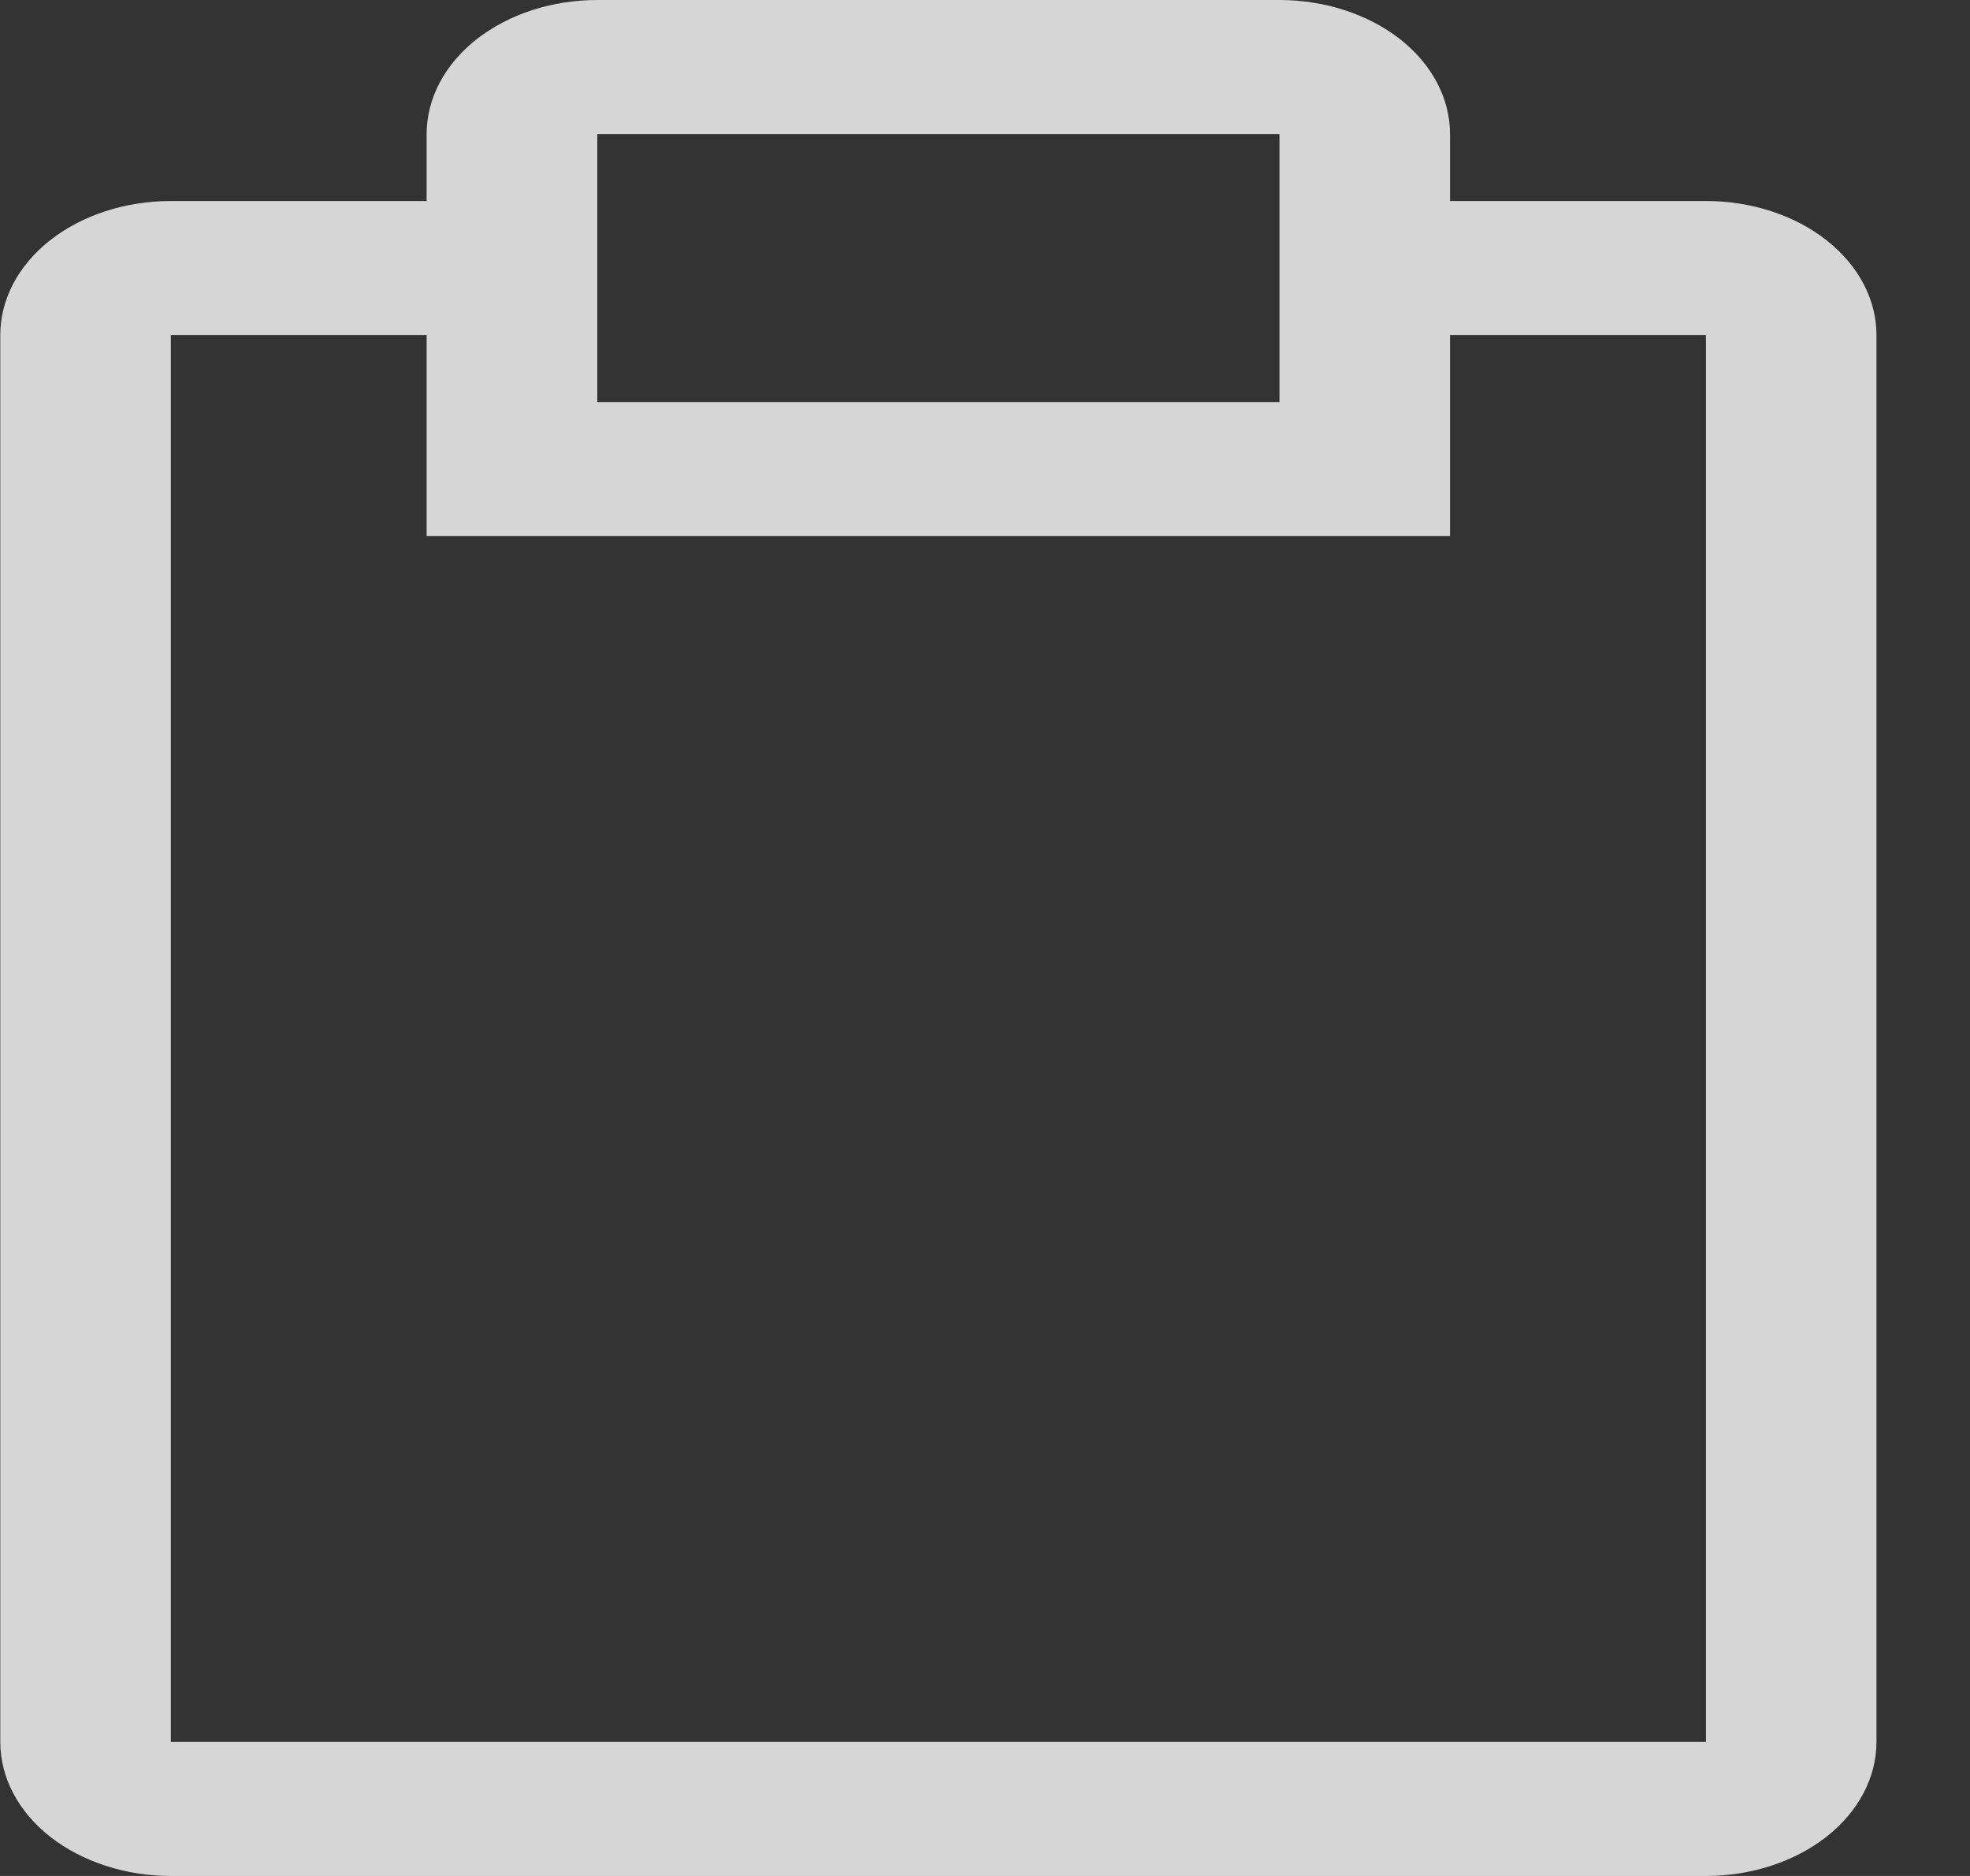 <svg width="21" height="20" viewBox="0 0 21 20" fill="none" xmlns="http://www.w3.org/2000/svg">
<rect x="0" y="0" width="21" height="20" fill="#333333" stroke="none"/>
<path d="M18.185 2.143H15.457V1.429C15.457 1.05 15.266 0.686 14.925 0.418C14.584 0.151 14.121 0 13.639 0H6.367C5.884 0 5.422 0.151 5.081 0.418C4.74 0.686 4.548 1.05 4.548 1.429V2.143H1.821C1.339 2.143 0.876 2.293 0.535 2.561C0.194 2.829 0.003 3.193 0.003 3.571V18.571C0.003 18.95 0.194 19.314 0.535 19.582C0.876 19.849 1.339 20 1.821 20H18.185C18.667 20 19.129 19.849 19.47 19.582C19.811 19.314 20.003 18.95 20.003 18.571V3.571C20.003 3.193 19.811 2.829 19.47 2.561C19.129 2.293 18.667 2.143 18.185 2.143ZM6.367 1.429H13.639V4.286H6.367V1.429ZM18.185 18.571H1.821V3.571H4.548V5.714H15.457V3.571H18.185V18.571Z" fill="#FDFFFE" fill-opacity="0.8"/>
</svg>

